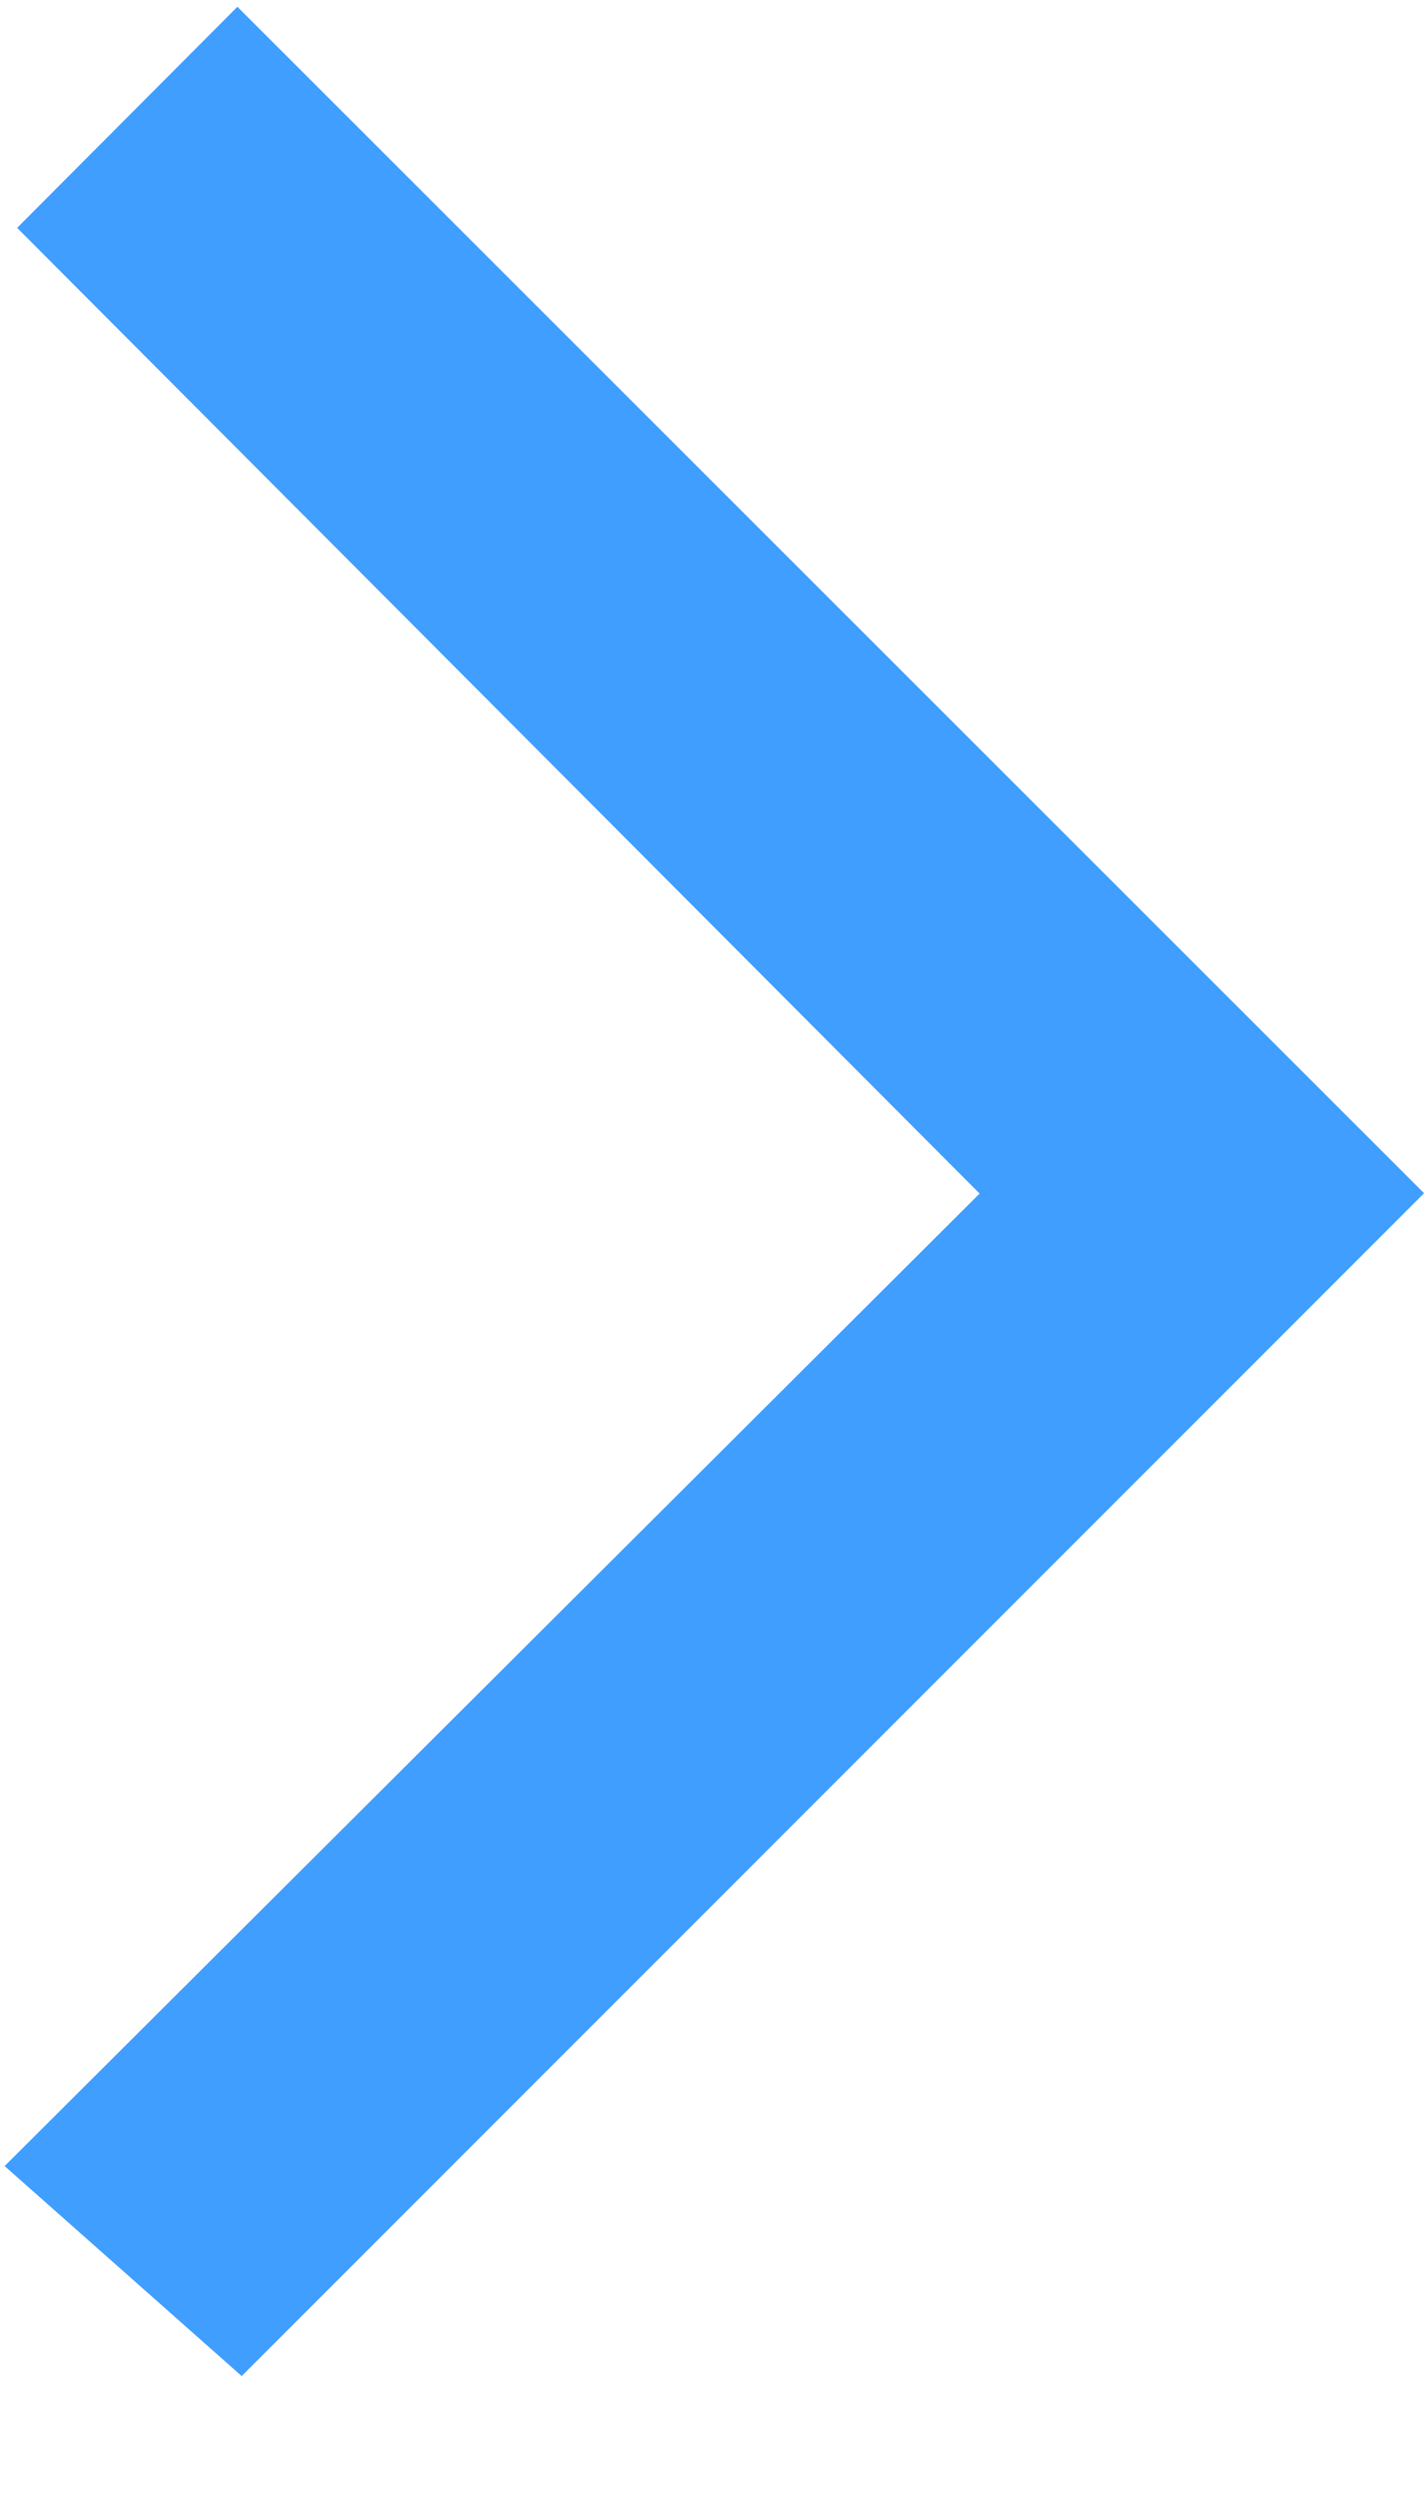 ﻿<?xml version="1.0" encoding="utf-8"?>
<svg version="1.1" xmlns:xlink="http://www.w3.org/1999/xlink" width="4px" height="7px" xmlns="http://www.w3.org/2000/svg">
  <g transform="matrix(1 0 0 1 -206 -17 )">
    <path d="M 3.989 3.341  L 0.677 6.653  L 0.013 6.065  L 2.744 3.342  L 0.048 0.638  L 0.665 0.019  L 3.989 3.341  Z " fill-rule="nonzero" fill="#409eff" stroke="none" transform="matrix(1 0 0 1 206 17 )" />
  </g>
</svg>